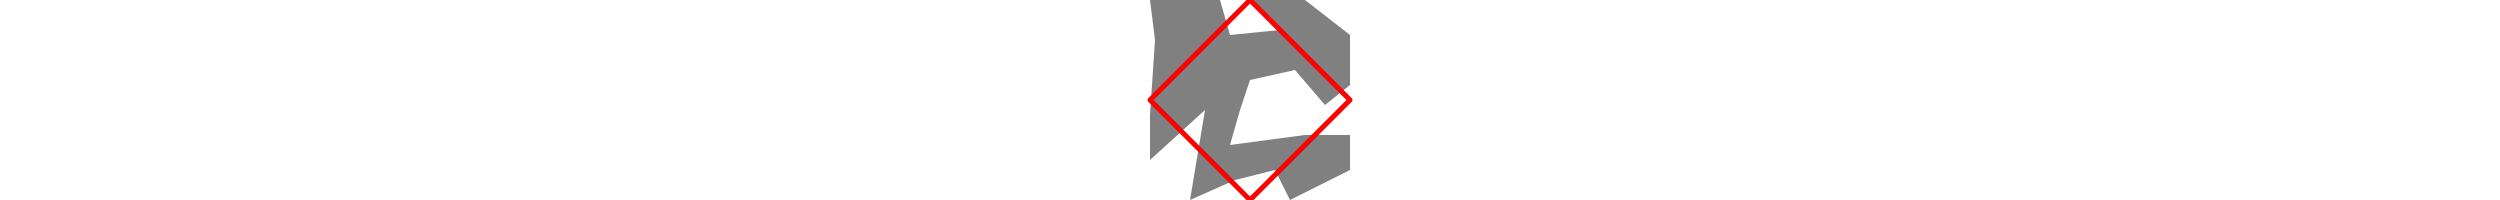 <svg viewBox="0 0 40 40" width="500" xmlns="http://www.w3.org/2000/svg">
<polygon fill="grey" points="1,8 0,23 0,32 11,22 8,40 17,36 25,34 28,40 40,34 40,27 31,27 16,29 18,22 20,16 29,14 35,21 40,17 40,7 31,0 20,0 26,6 16,7 14,0 0,0 "/>
<path d="M0 20L20 0M0 20L20 40M20 0L40 20M20 40L40 20" style="fill:none;stroke:#ff0000;stroke-linecap:round"/>
</svg>